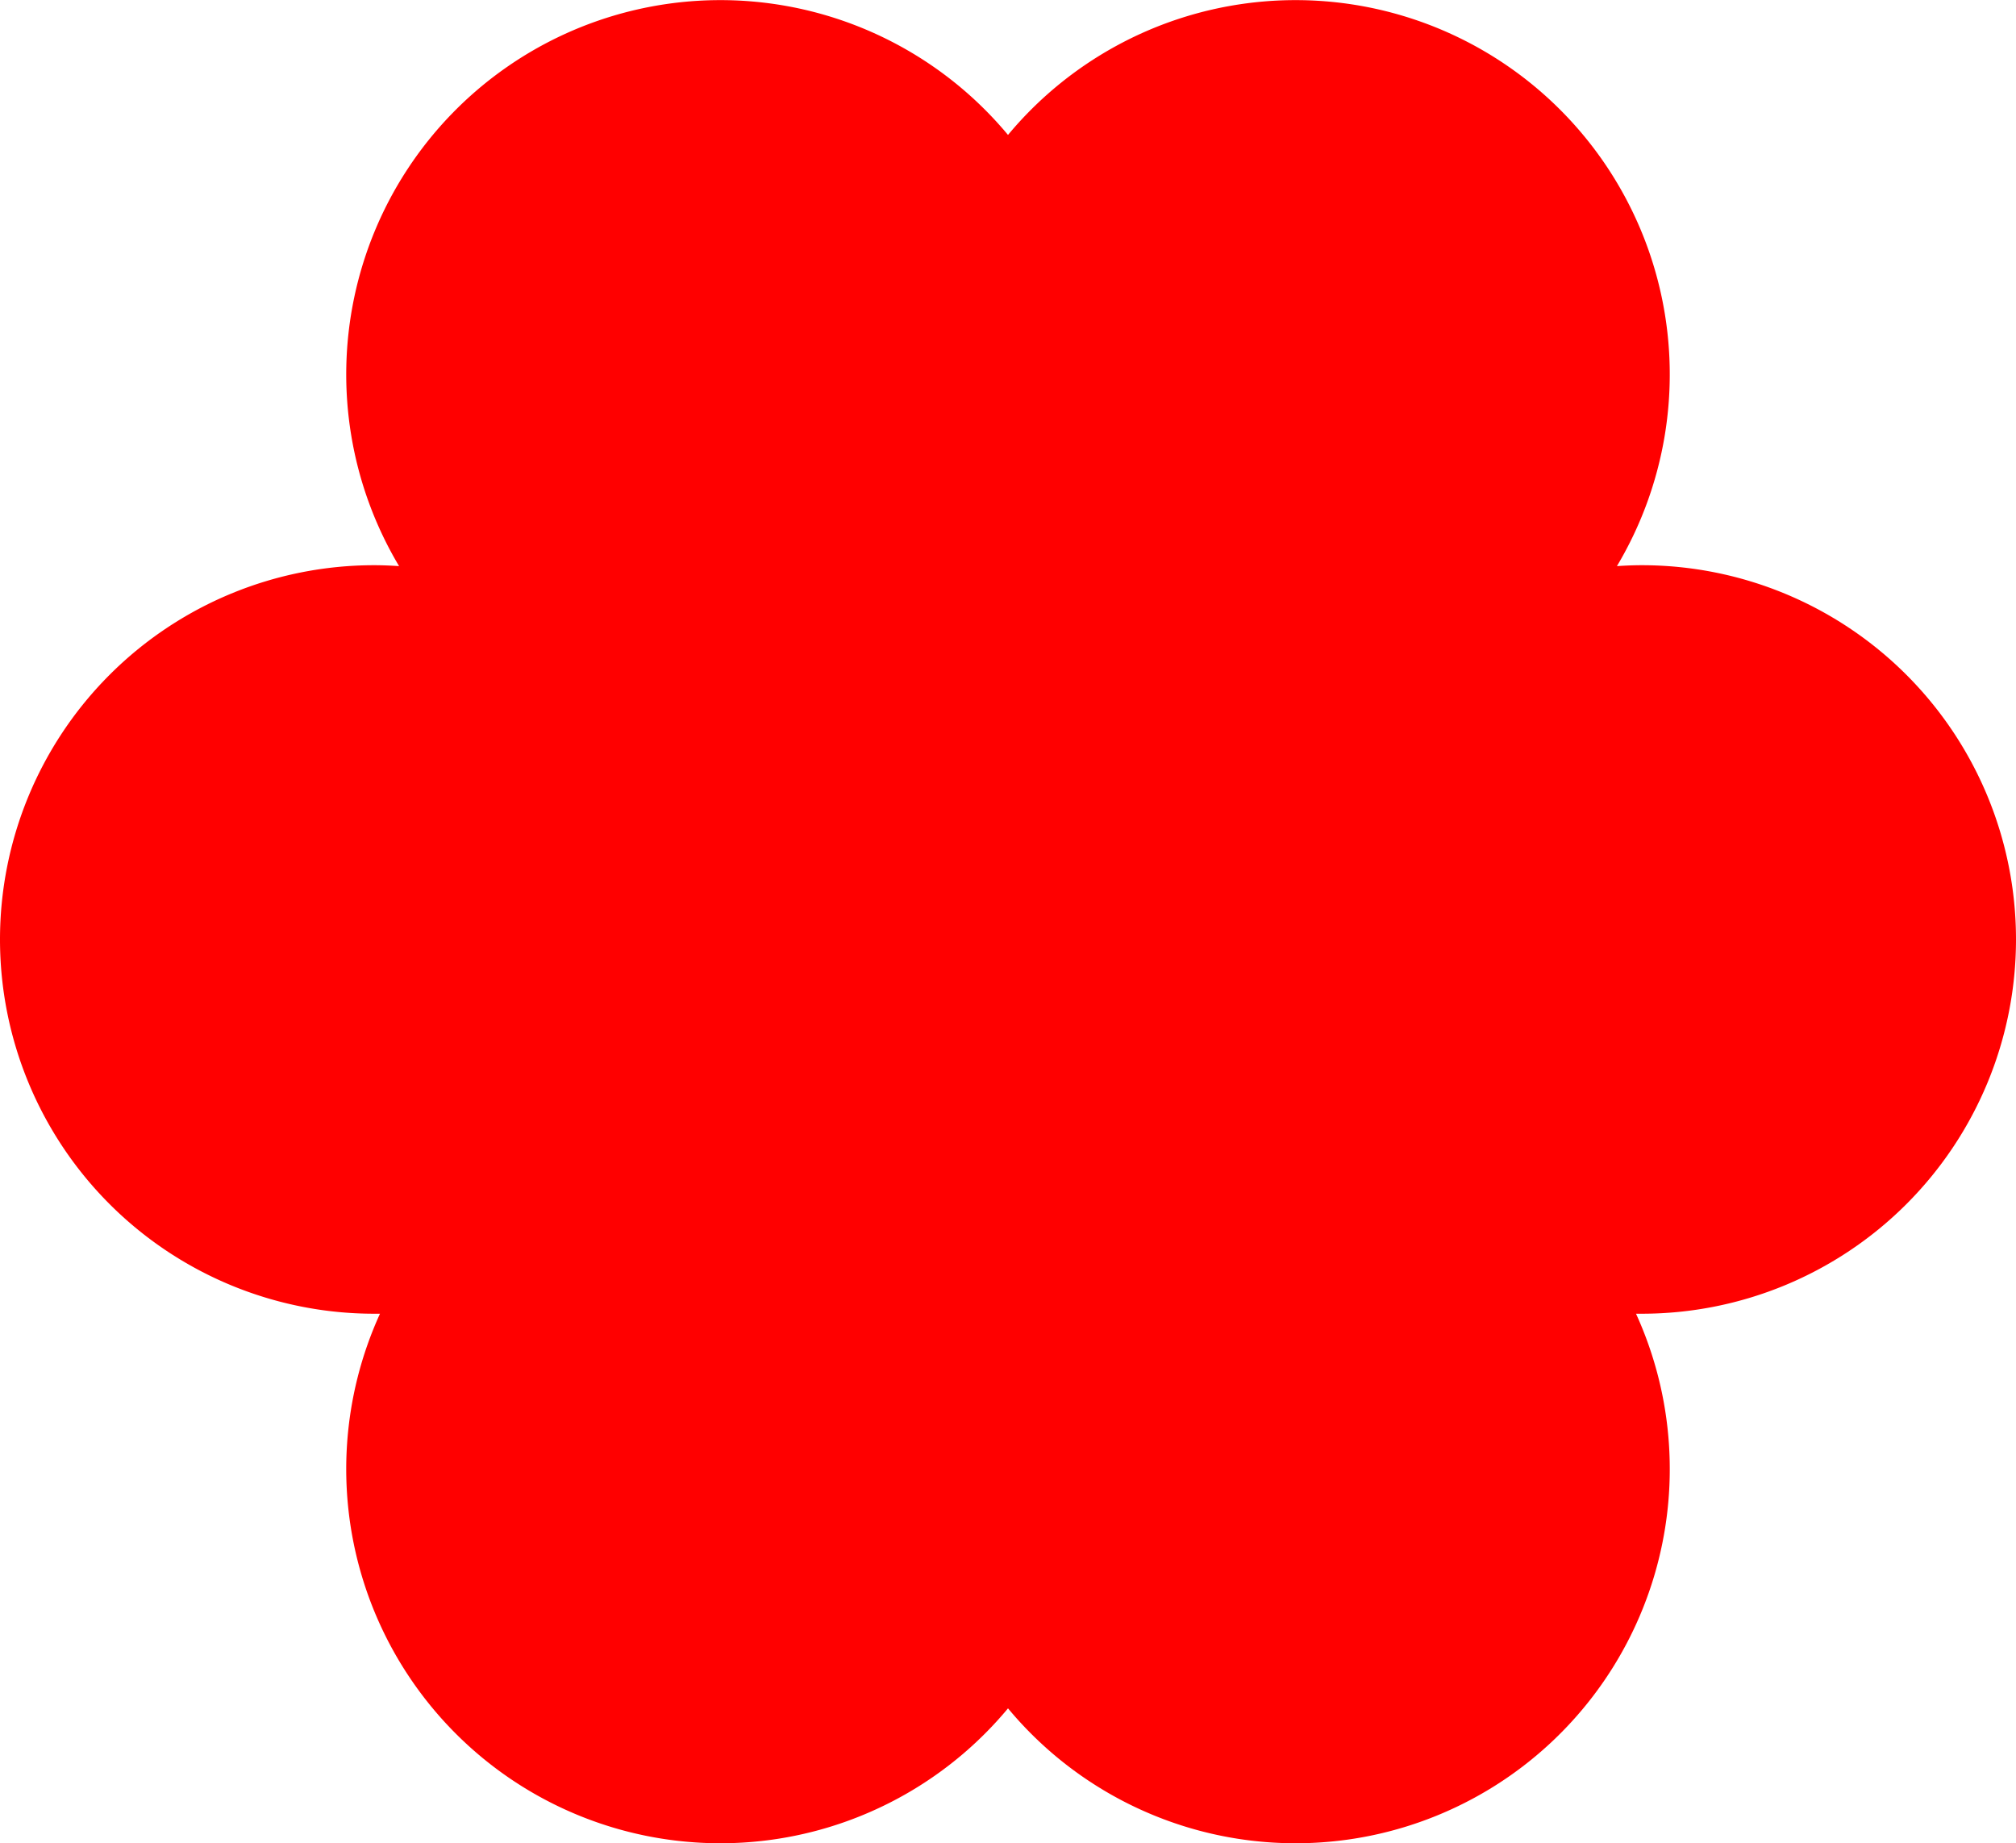 <svg id="Layer_1" data-name="Layer 1" xmlns="http://www.w3.org/2000/svg" viewBox="0 0 396 362"><defs><style>.cls-1{fill:red;}</style></defs><title>flower</title><path class="cls-1" d="M396,184.5A73.5,73.5,0,0,0,322.5,111c-1.65,0-3.27.07-4.89.18A73.5,73.5,0,0,0,198,26.5,73.5,73.5,0,0,0,78.39,111.18c-1.62-.11-3.25-.18-4.89-.18a73.5,73.5,0,0,0,0,147l1.14,0A73.49,73.49,0,0,0,198,335.5,73.49,73.49,0,0,0,321.36,258l1.14,0A73.5,73.5,0,0,0,396,184.5Z"/></svg>